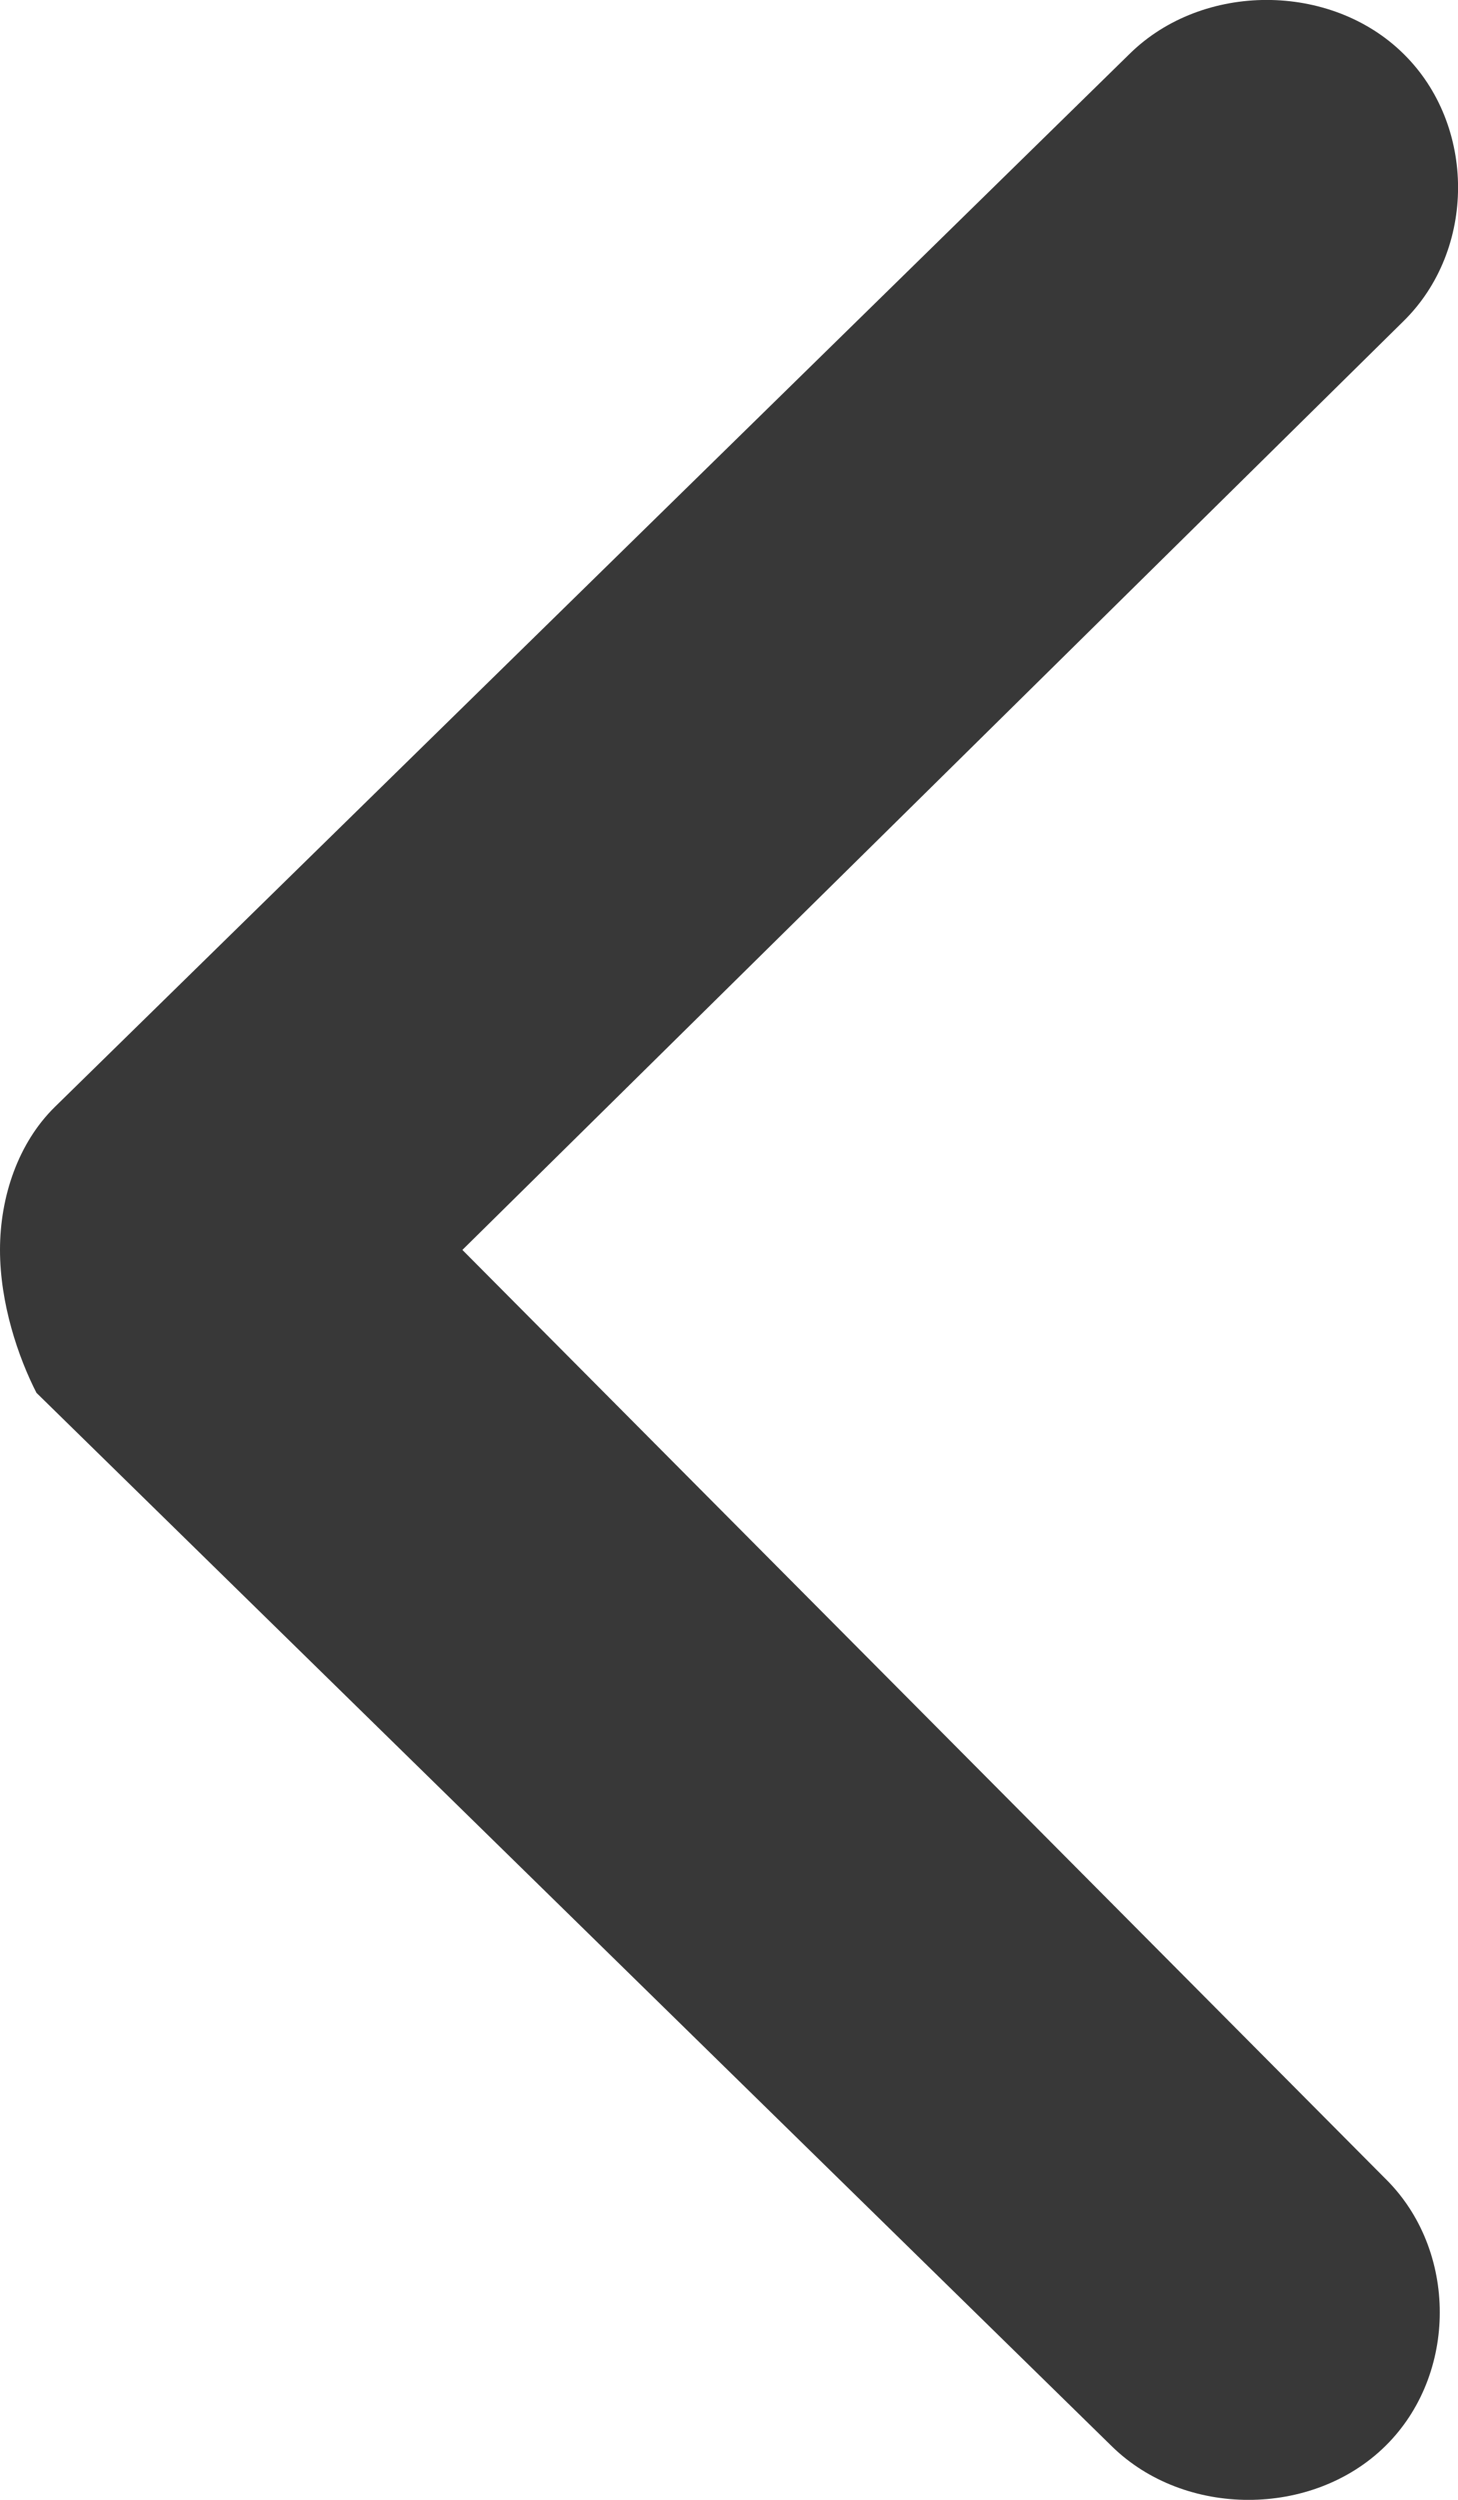 <svg width="7" height="12" viewBox="0 0 7 12" fill="none" xmlns="http://www.w3.org/2000/svg">
<path d="M6.65 10.457L2.22 6L6.737 1.543C7.088 1.2 7.088 0.6 6.737 0.257C6.388 -0.086 5.775 -0.086 5.425 0.257L0.263 5.314C0.088 5.486 0 5.743 0 6C0 6.257 0.087 6.514 0.175 6.686L5.338 11.743C5.688 12.086 6.3 12.086 6.65 11.743C7 11.4 7 10.8 6.65 10.457Z" fill="#383838"/>
</svg>
